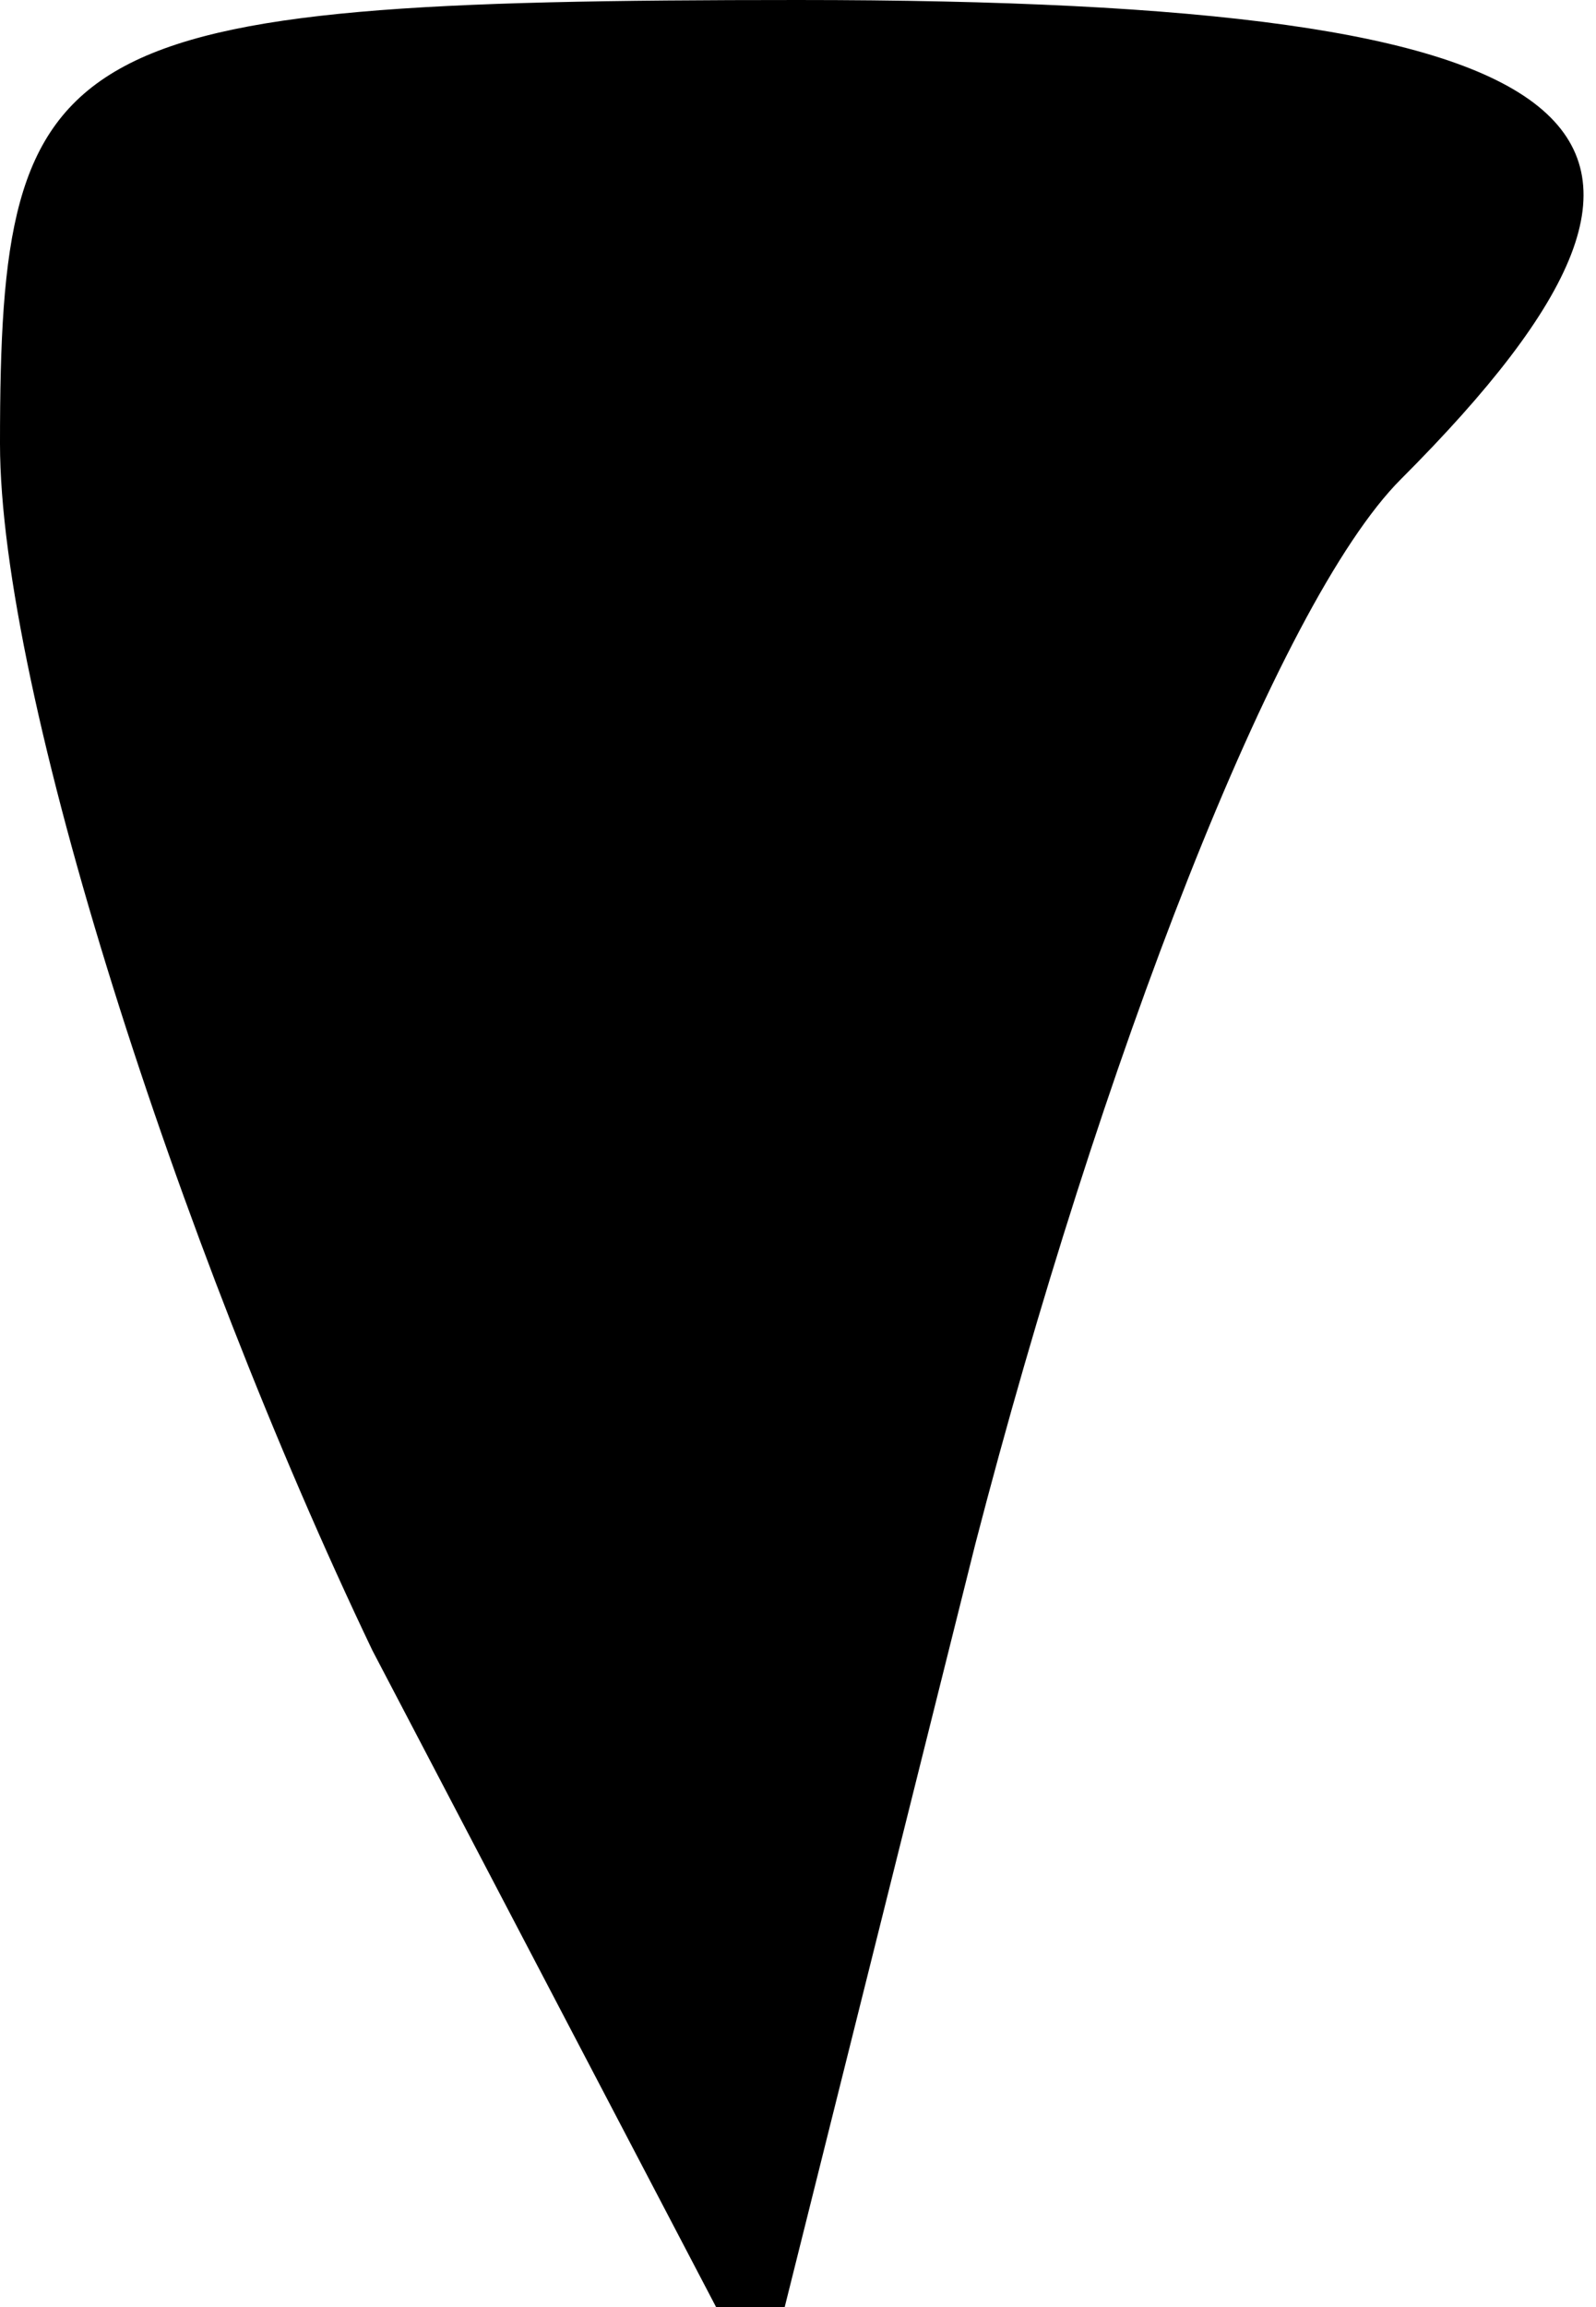 <?xml version="1.0" standalone="no"?>
<!DOCTYPE svg PUBLIC "-//W3C//DTD SVG 20010904//EN"
 "http://www.w3.org/TR/2001/REC-SVG-20010904/DTD/svg10.dtd">
<svg version="1.0" xmlns="http://www.w3.org/2000/svg"
 width="9pt" height="13pt" viewBox="0 0 9 13"
 preserveAspectRatio="xMidYMid meet">
<g transform="translate(0,13) scale(0.1,-0.1)"
fill="#000000" stroke="none">
<path fill="#000000" stroke="none" d="M0 105 c0 -14 10 -45 21 -68 l22 -42
12 48 c7 27 17 53 24 60 20 20 12 27 -34 27 -42 0 -45 -2 -45 -25z"/>
</g>
</svg>
